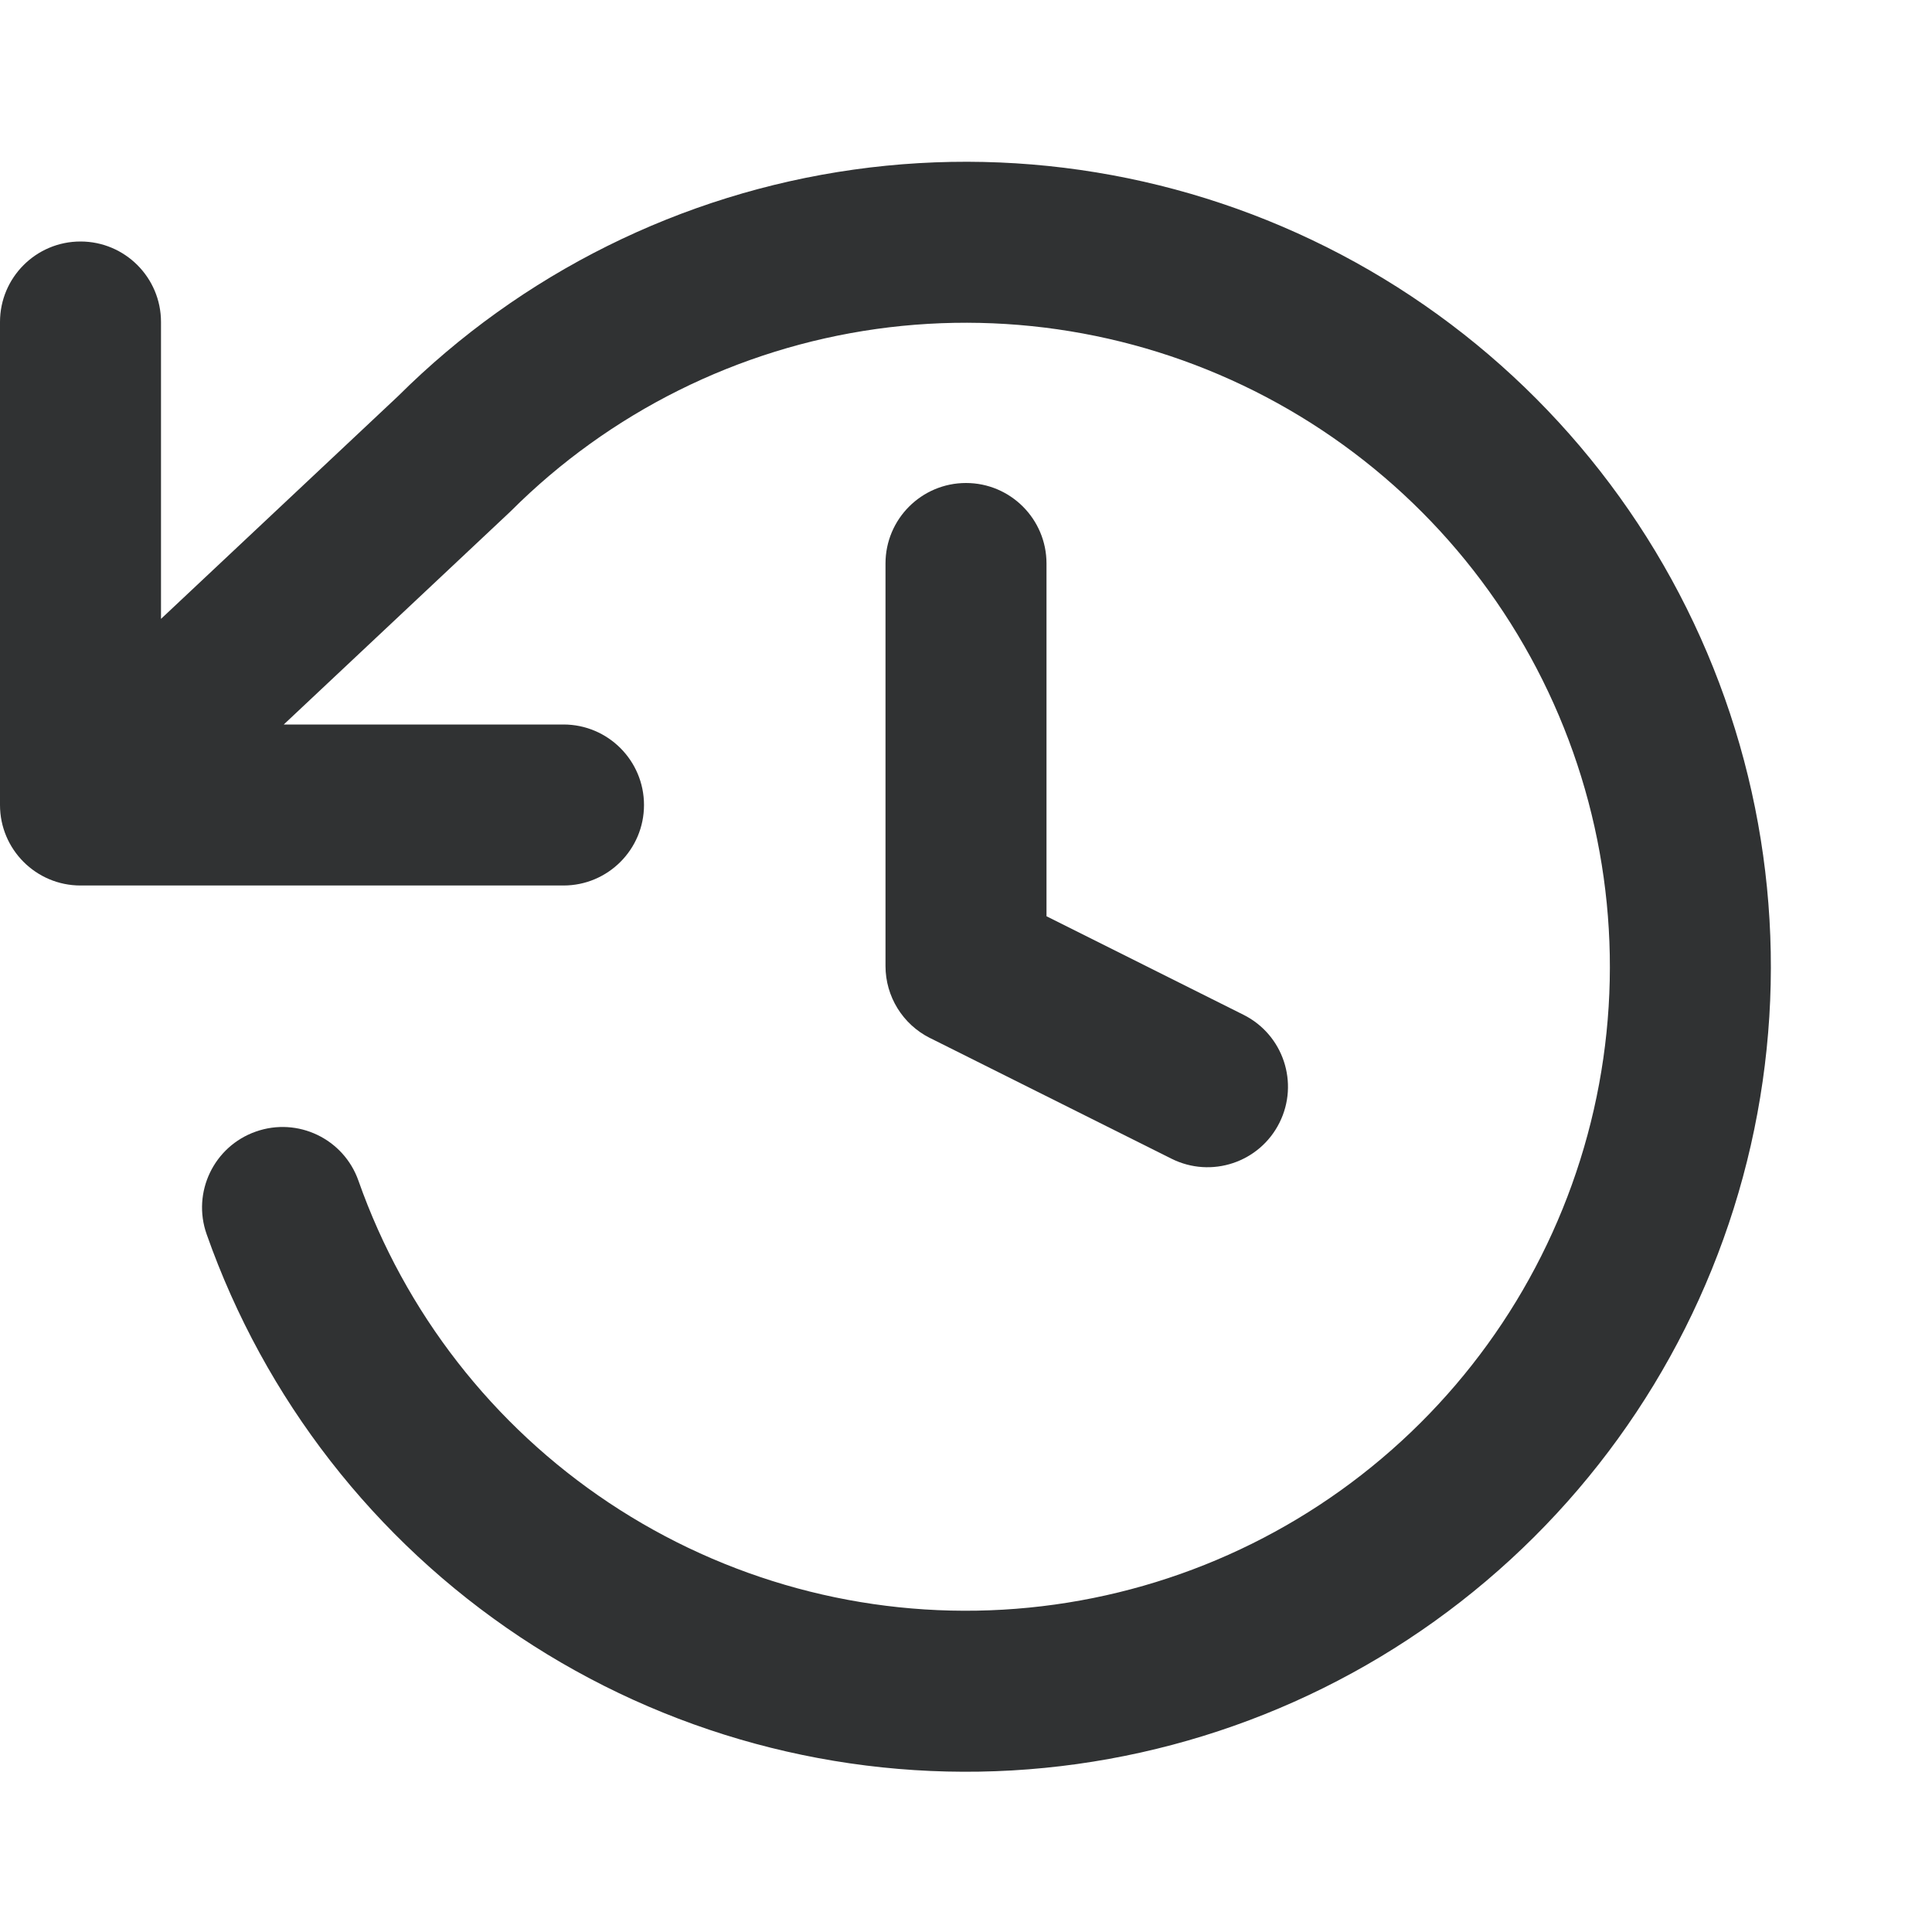 <svg width="24" height="24" viewBox="0 0 24 24" fill="none" xmlns="http://www.w3.org/2000/svg">
<path d="M10.605 2.107C12.752 1.805 14.939 2.209 16.837 3.258C18.734 4.307 20.239 5.944 21.125 7.922C22.012 9.901 22.23 12.114 21.749 14.228C21.268 16.342 20.113 18.243 18.458 19.643C16.803 21.044 14.738 21.868 12.573 21.993C10.409 22.117 8.262 21.535 6.458 20.334C4.653 19.133 3.287 17.377 2.567 15.332C2.383 14.811 2.657 14.24 3.178 14.057C3.699 13.873 4.27 14.147 4.453 14.668C5.03 16.304 6.122 17.708 7.566 18.669C9.01 19.63 10.727 20.096 12.458 19.996C14.19 19.896 15.842 19.237 17.166 18.116C18.49 16.996 19.414 15.476 19.799 13.784C20.184 12.093 20.009 10.323 19.3 8.74C18.591 7.157 17.387 5.847 15.869 5.008C14.351 4.169 12.602 3.846 10.884 4.087C9.167 4.329 7.574 5.122 6.347 6.348C6.339 6.355 6.332 6.362 6.325 6.369L3.525 9H7C7.552 9 8 9.448 8 10C8 10.552 7.552 11 7 11H1C0.448 11 0 10.552 0 10V4C0 3.448 0.448 3 1 3C1.552 3 2 3.448 2 4V7.688L4.945 4.921C6.477 3.396 8.464 2.408 10.605 2.107Z" fill="#303233"/>
<path d="M13 7C13 6.448 12.552 6 12 6C11.448 6 11 6.448 11 7V12C11 12.379 11.214 12.725 11.553 12.895L11.556 12.896L14.553 14.394C15.047 14.641 15.647 14.441 15.894 13.947C16.141 13.453 15.941 12.853 15.447 12.606L13 11.382V7Z" fill="#303233"/>
</svg>
